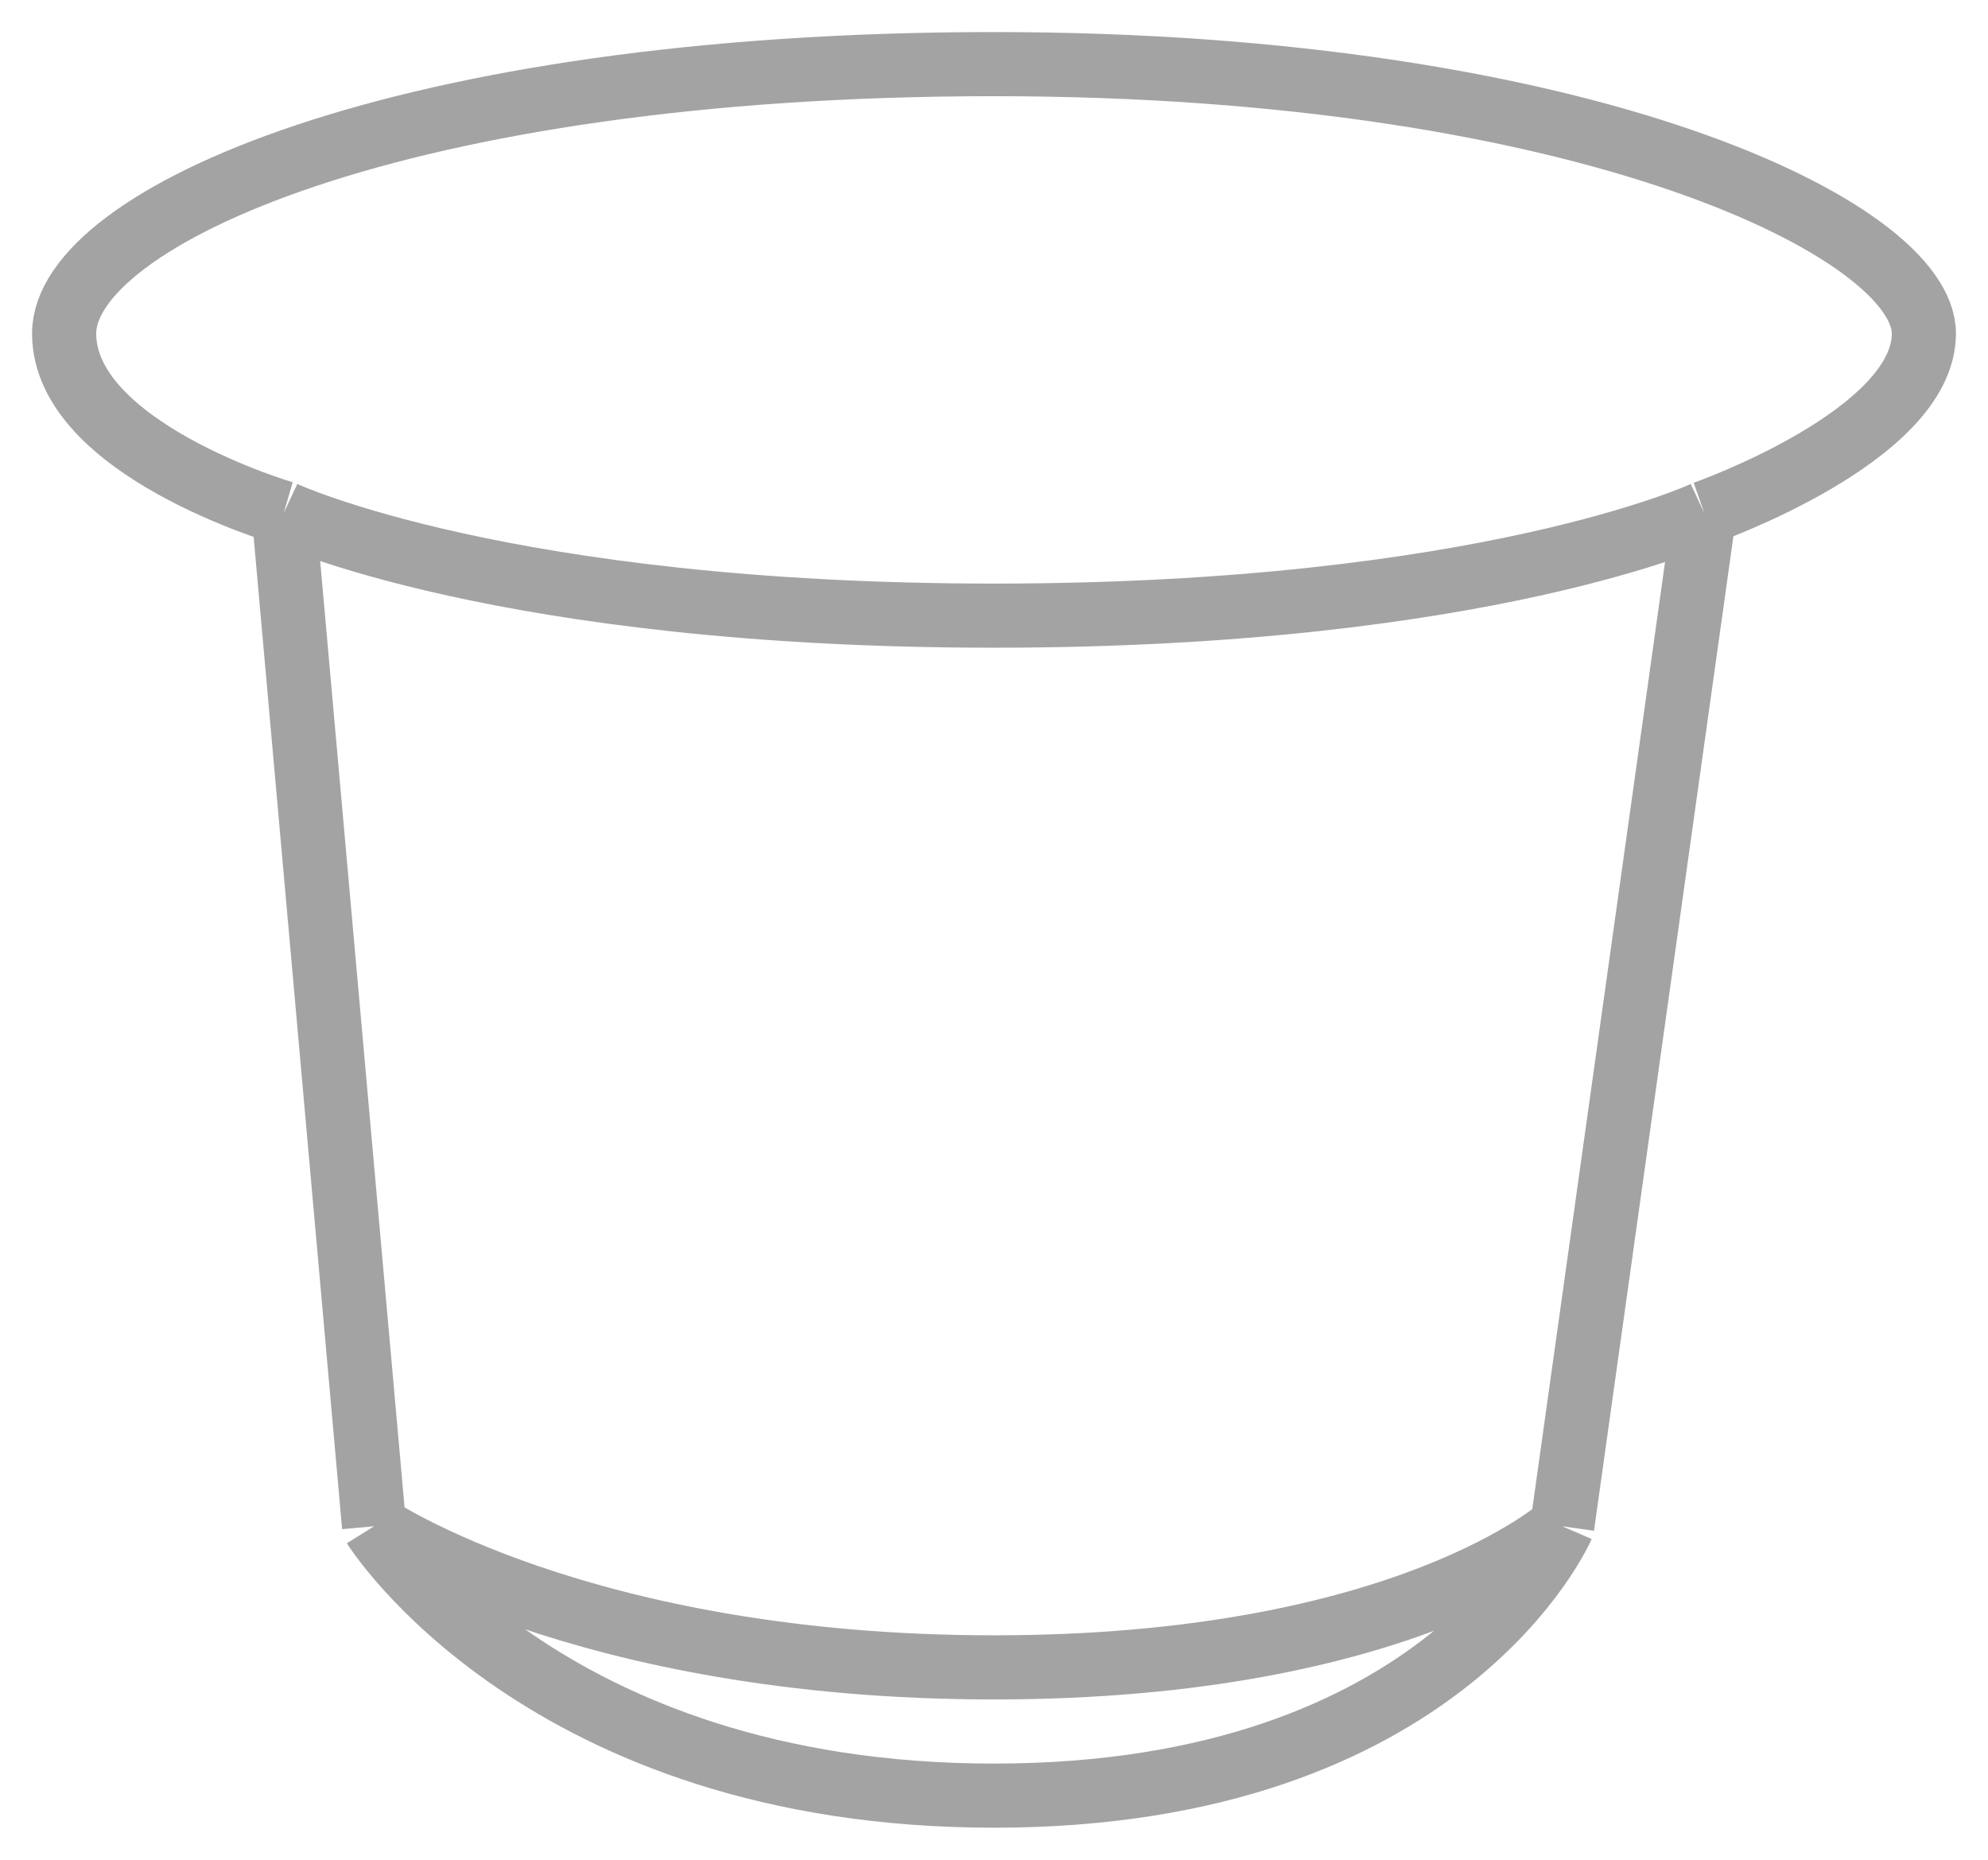 <svg width="31" height="29" viewBox="0 0 31 29" fill="none" xmlns="http://www.w3.org/2000/svg">
<path opacity="0.6" d="M4.424 8L5.833 23.8M4.424 8C4.424 8 7.847 9.6 15.5 9.6C23.153 9.6 26.576 8 26.576 8M4.424 8C4.424 8 1 7 1 5.2C1 3.4 6.236 1 15.5 1C24.764 1 30 3.6 30 5.2C30 6.8 26.576 8 26.576 8M5.833 23.8C5.833 23.8 9.056 26 15.5 26C21.944 26 24.361 23.8 24.361 23.8M5.833 23.8C5.833 23.8 8.451 28 15.5 28C22.549 28 24.361 23.8 24.361 23.8M24.361 23.8L26.576 8" stroke="black" stroke-opacity="0.6"/>
</svg>

